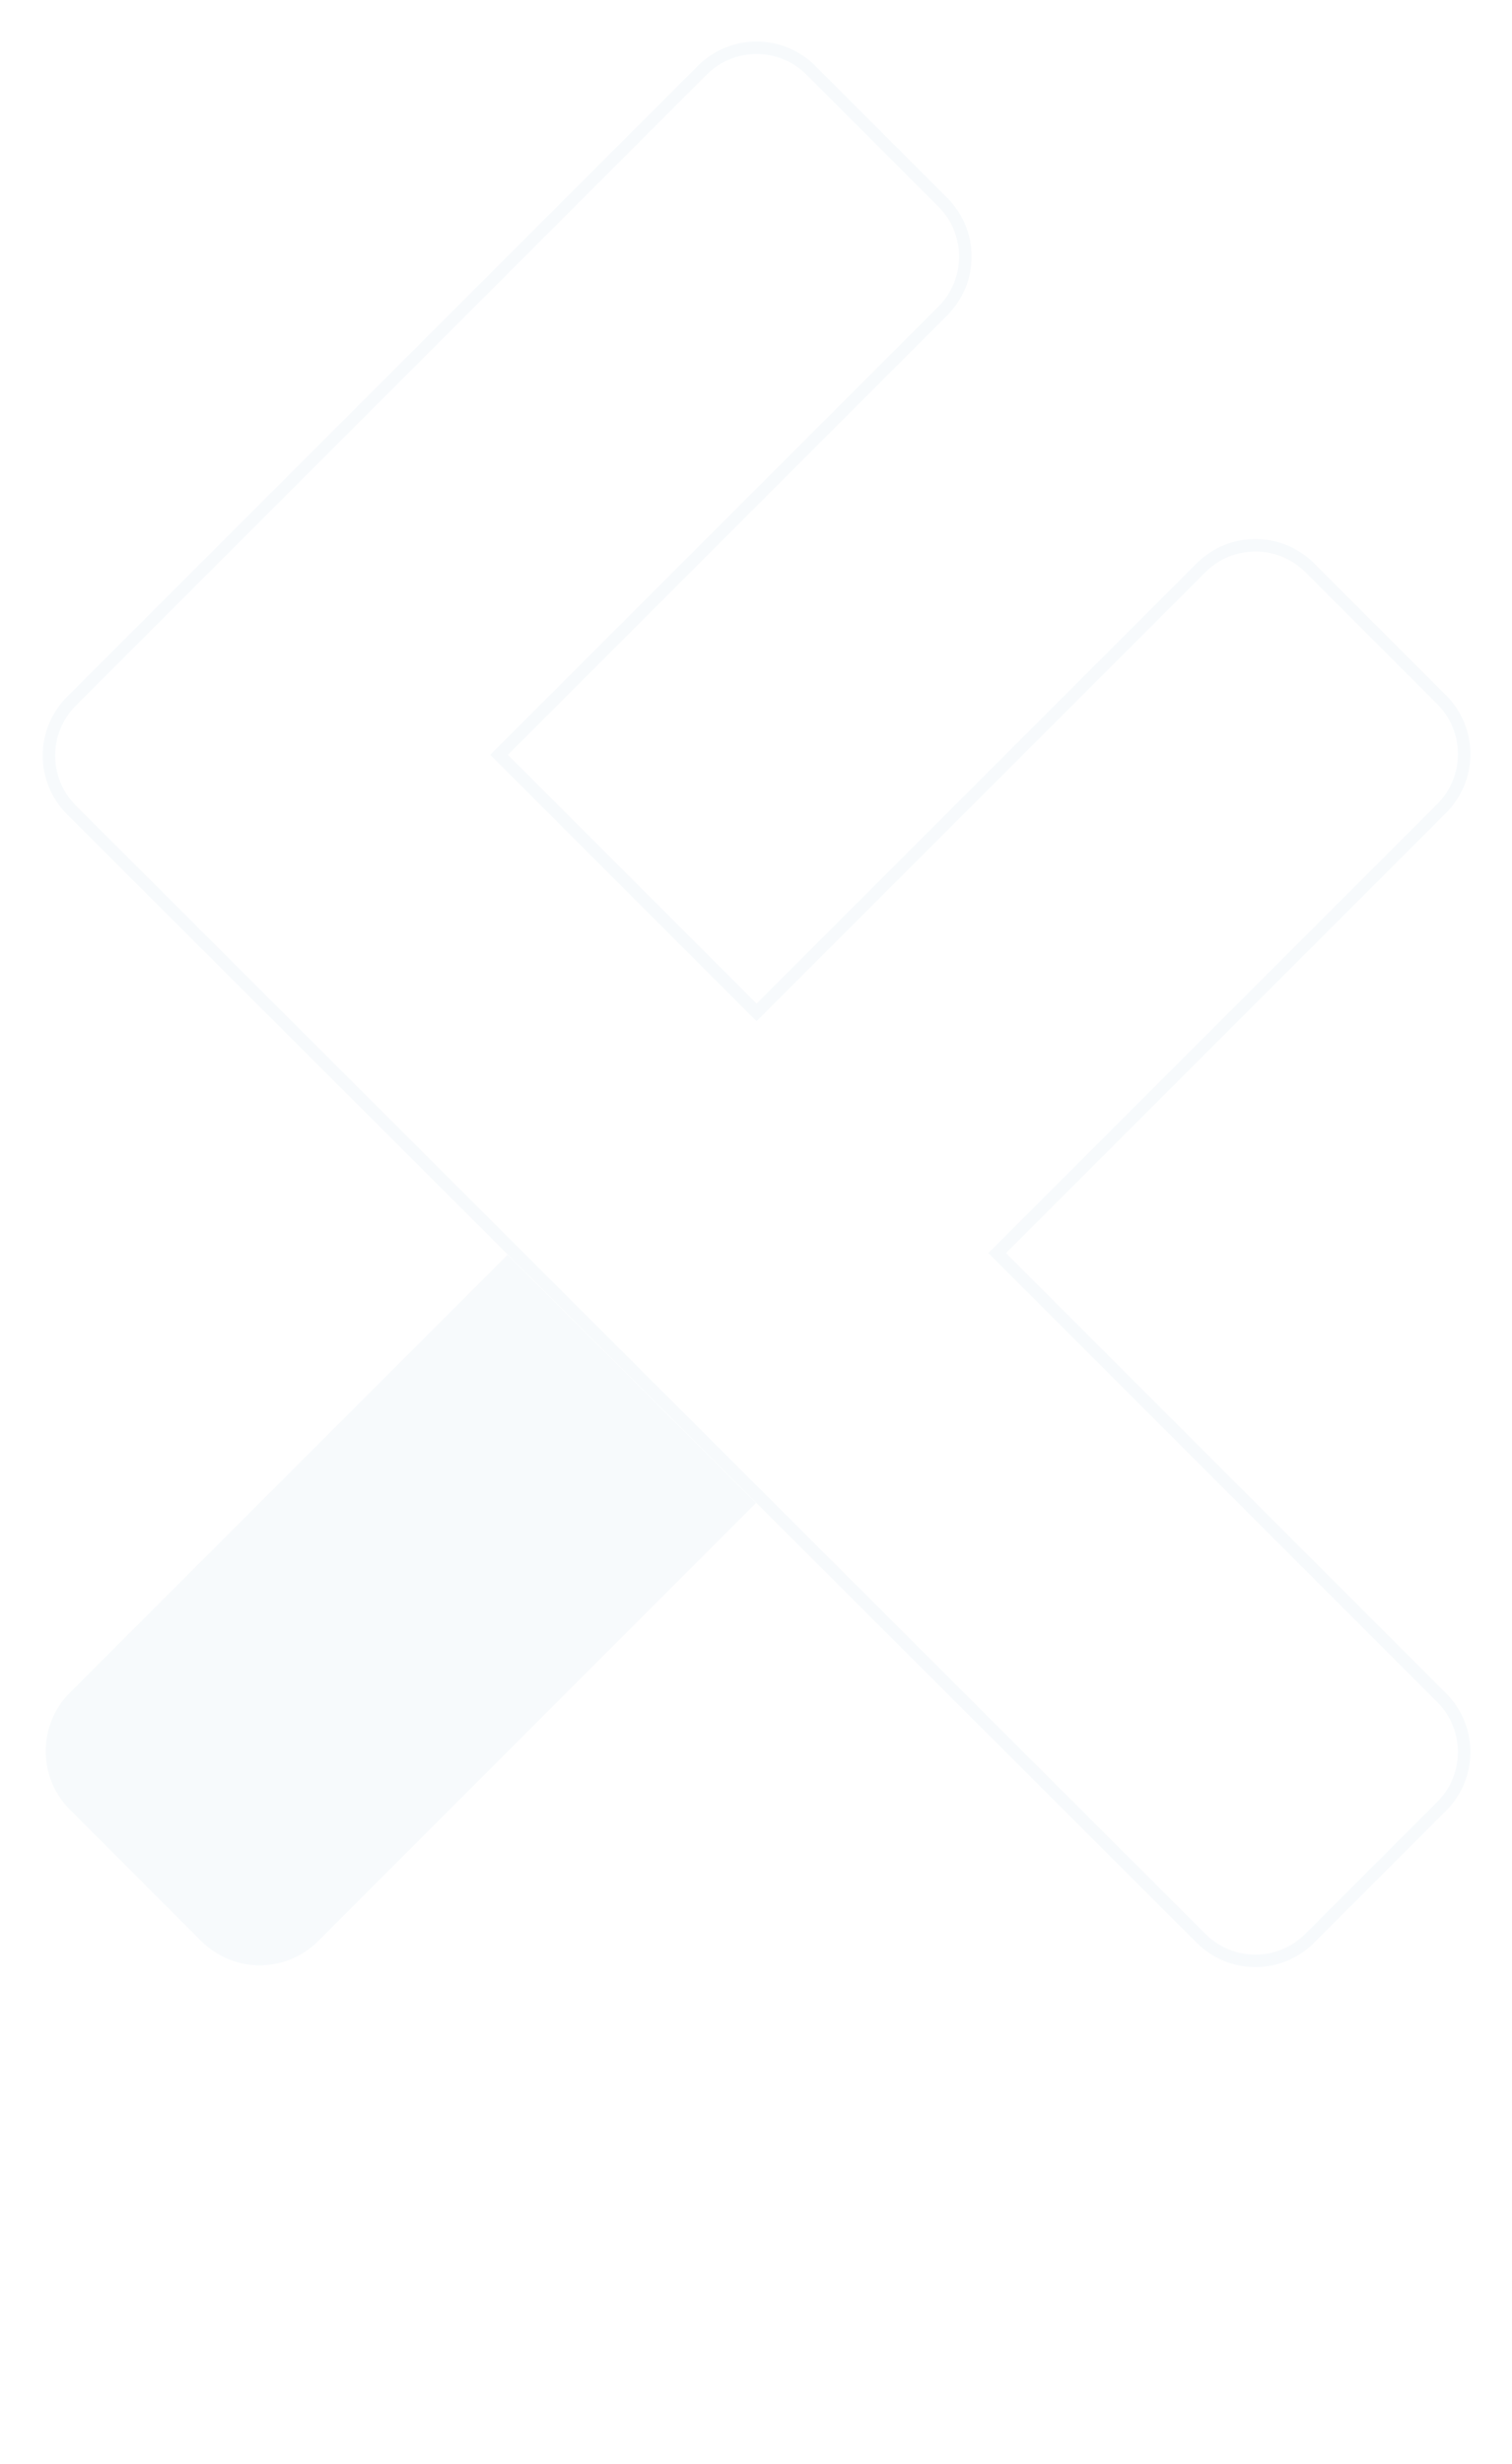 <svg fill="none" xmlns="http://www.w3.org/2000/svg" viewBox="0 0 364 593"><g filter="url(#filter0_d)"><path d="M16.831 433.544l31.616 31.623c7.775 7.777 20.381 7.777 28.156 0L182 359.746 122.189 300 16.831 405.382c-7.775 7.776-7.775 20.385 0 28.162z" fill="#F7FAFC"/></g><g filter="url(#filter1_d)"><path d="M348.126 165.35l-31.76-31.76c-7.81-7.811-20.474-7.811-28.284 0L182.134 239.537l-59.866-59.866L228.037 73.903c7.81-7.811 7.81-20.474 0-28.284l-31.76-31.76c-7.811-7.811-20.474-7.811-28.285 0L16.142 165.708c-7.811 7.81-7.811 20.474 0 28.284L288.082 465.574c7.81 7.81 20.474 7.81 28.284 0l31.76-31.761c7.811-7.81 7.811-20.474 0-28.284L242.179 299.582l105.947-105.948c7.811-7.81 7.811-20.474 0-28.284z" fill="#fff"/><path d="M289.142 464.513v-.001L17.203 192.931h-.001c-7.224-7.225-7.224-18.938.001-26.163L169.053 14.918c7.225-7.225 18.938-7.225 26.163 0l31.76 31.761c7.225 7.225 7.225 18.938 0 26.163L121.208 178.61l-1.061 1.061 1.061 1.061 59.866 59.865 1.06 1.061 1.061-1.061L289.142 134.65c7.225-7.225 18.939-7.225 26.163 0l31.761 31.761c7.224 7.224 7.224 18.938 0 26.163L241.118 298.521l-1.06 1.061 1.06 1.06L347.066 406.59c7.224 7.224 7.224 18.938 0 26.162l-31.761 31.761c-7.224 7.225-18.938 7.225-26.163 0z" stroke="#F7FAFC" stroke-width="3"/></g><defs><filter id="filter0_d" x="1" y="292" width="191" height="191" filterUnits="userSpaceOnUse" color-interpolation-filters="sRGB"><feFlood flood-opacity="0" result="BackgroundImageFix"/><feColorMatrix in="SourceAlpha" values="0 0 0 0 0 0 0 0 0 0 0 0 0 0 0 0 0 0 127 0"/><feOffset dy="2"/><feGaussianBlur stdDeviation="5"/><feColorMatrix values="0 0 0 0 0 0 0 0 0 0 0 0 0 0 0 0 0 0 0.25 0"/><feBlend in2="BackgroundImageFix" result="effect1_dropShadow"/><feBlend in="SourceGraphic" in2="effect1_dropShadow" result="shape"/></filter><filter id="filter1_d" x=".284" y="0" width="363.7" height="483.431" filterUnits="userSpaceOnUse" color-interpolation-filters="sRGB"><feFlood flood-opacity="0" result="BackgroundImageFix"/><feColorMatrix in="SourceAlpha" values="0 0 0 0 0 0 0 0 0 0 0 0 0 0 0 0 0 0 127 0"/><feOffset dy="2"/><feGaussianBlur stdDeviation="5"/><feColorMatrix values="0 0 0 0 0 0 0 0 0 0 0 0 0 0 0 0 0 0 0.25 0"/><feBlend in2="BackgroundImageFix" result="effect1_dropShadow"/><feBlend in="SourceGraphic" in2="effect1_dropShadow" result="shape"/></filter></defs></svg>